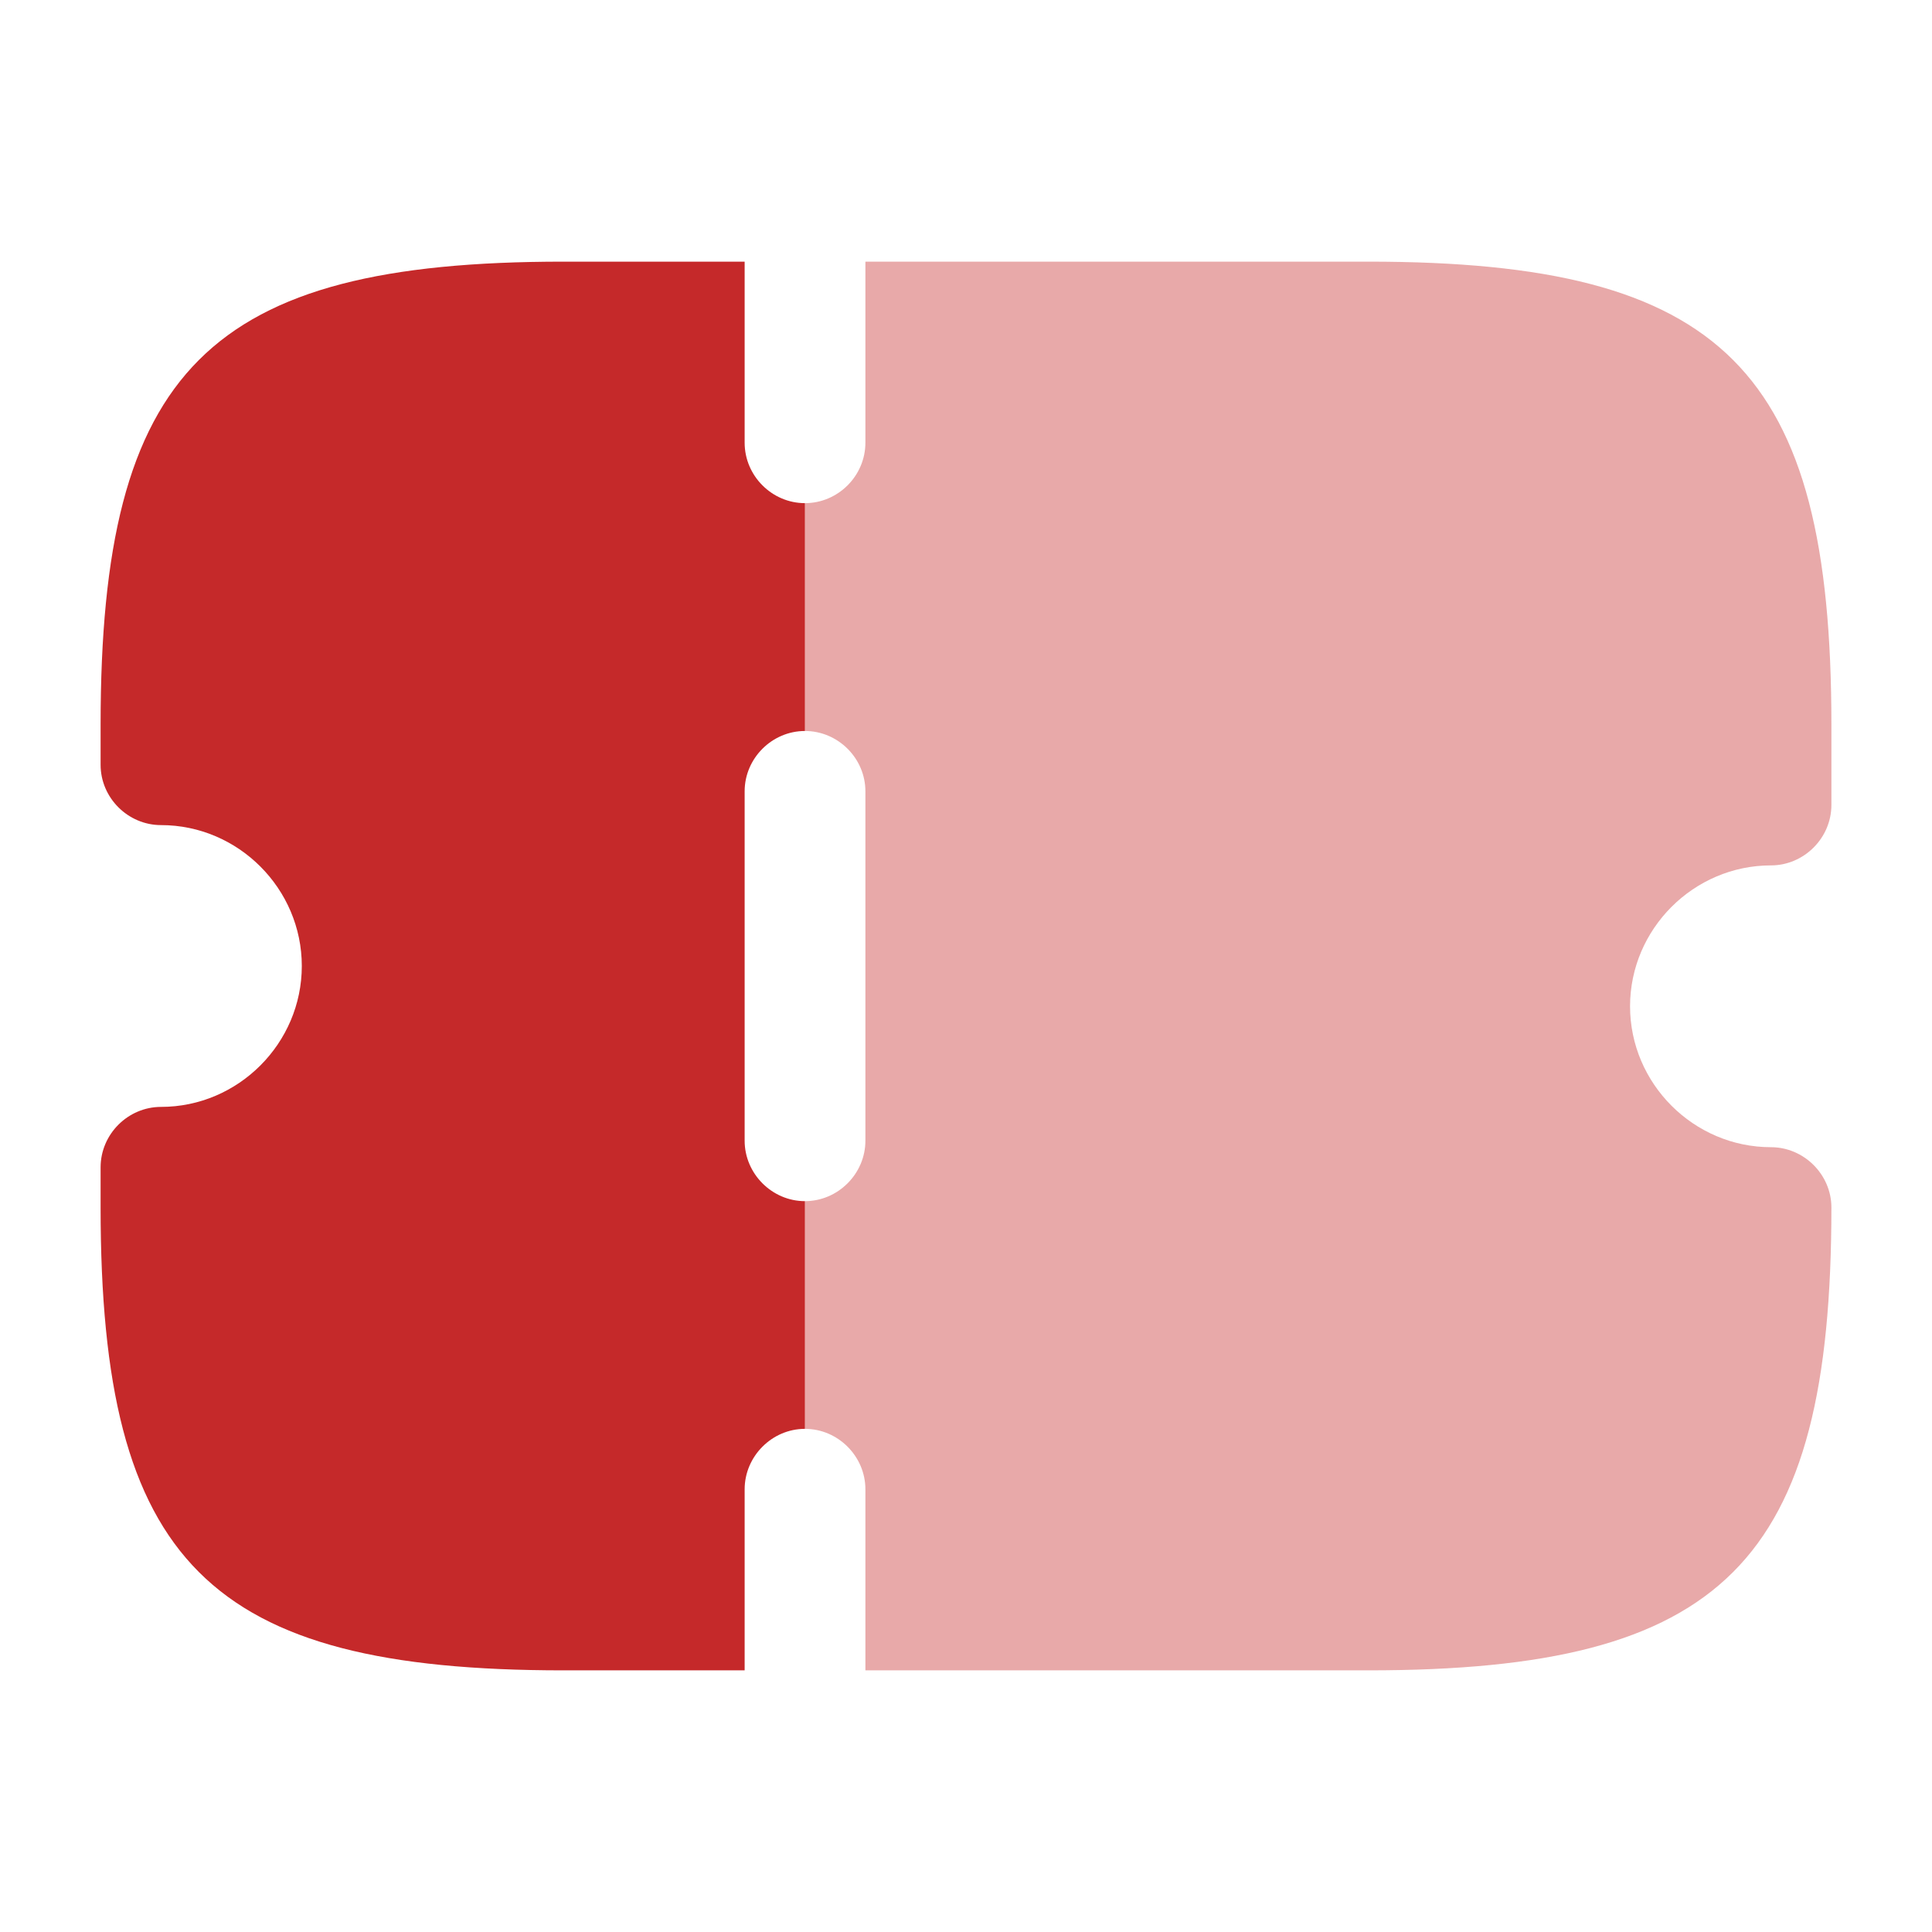 <svg  viewBox="0 0 14 14" fill="none" xmlns="http://www.w3.org/2000/svg">
<path d="M5.833 5.297V3.646C5.594 3.646 5.396 3.448 5.396 3.208V1.896H4.083C1.511 1.896 0.729 2.678 0.729 5.25V5.542C0.729 5.781 0.927 5.979 1.167 5.979C1.727 5.979 2.187 6.44 2.187 7C2.187 7.56 1.727 8.021 1.167 8.021C0.927 8.021 0.729 8.219 0.729 8.459V8.75C0.729 11.323 1.511 12.104 4.083 12.104H5.396V10.792C5.396 10.553 5.594 10.354 5.833 10.354V8.704C5.594 8.704 5.396 8.505 5.396 8.266V5.734C5.396 5.495 5.594 5.297 5.833 5.297Z" fill="#C5292A"/>
<path opacity="0.4" d="M11.812 7.292C11.812 7.852 12.273 8.313 12.833 8.313C13.072 8.313 13.271 8.511 13.271 8.75C13.271 11.323 12.489 12.104 9.917 12.104H6.271V10.792C6.271 10.553 6.073 10.354 5.833 10.354V8.704C6.073 8.704 6.271 8.505 6.271 8.266V5.734C6.271 5.495 6.073 5.297 5.833 5.297V3.646C6.073 3.646 6.271 3.448 6.271 3.208V1.896H9.917C12.489 1.896 13.271 2.678 13.271 5.25V5.833C13.271 6.073 13.072 6.271 12.833 6.271C12.273 6.271 11.812 6.732 11.812 7.292Z" fill="#C5292A"/>
</svg>
